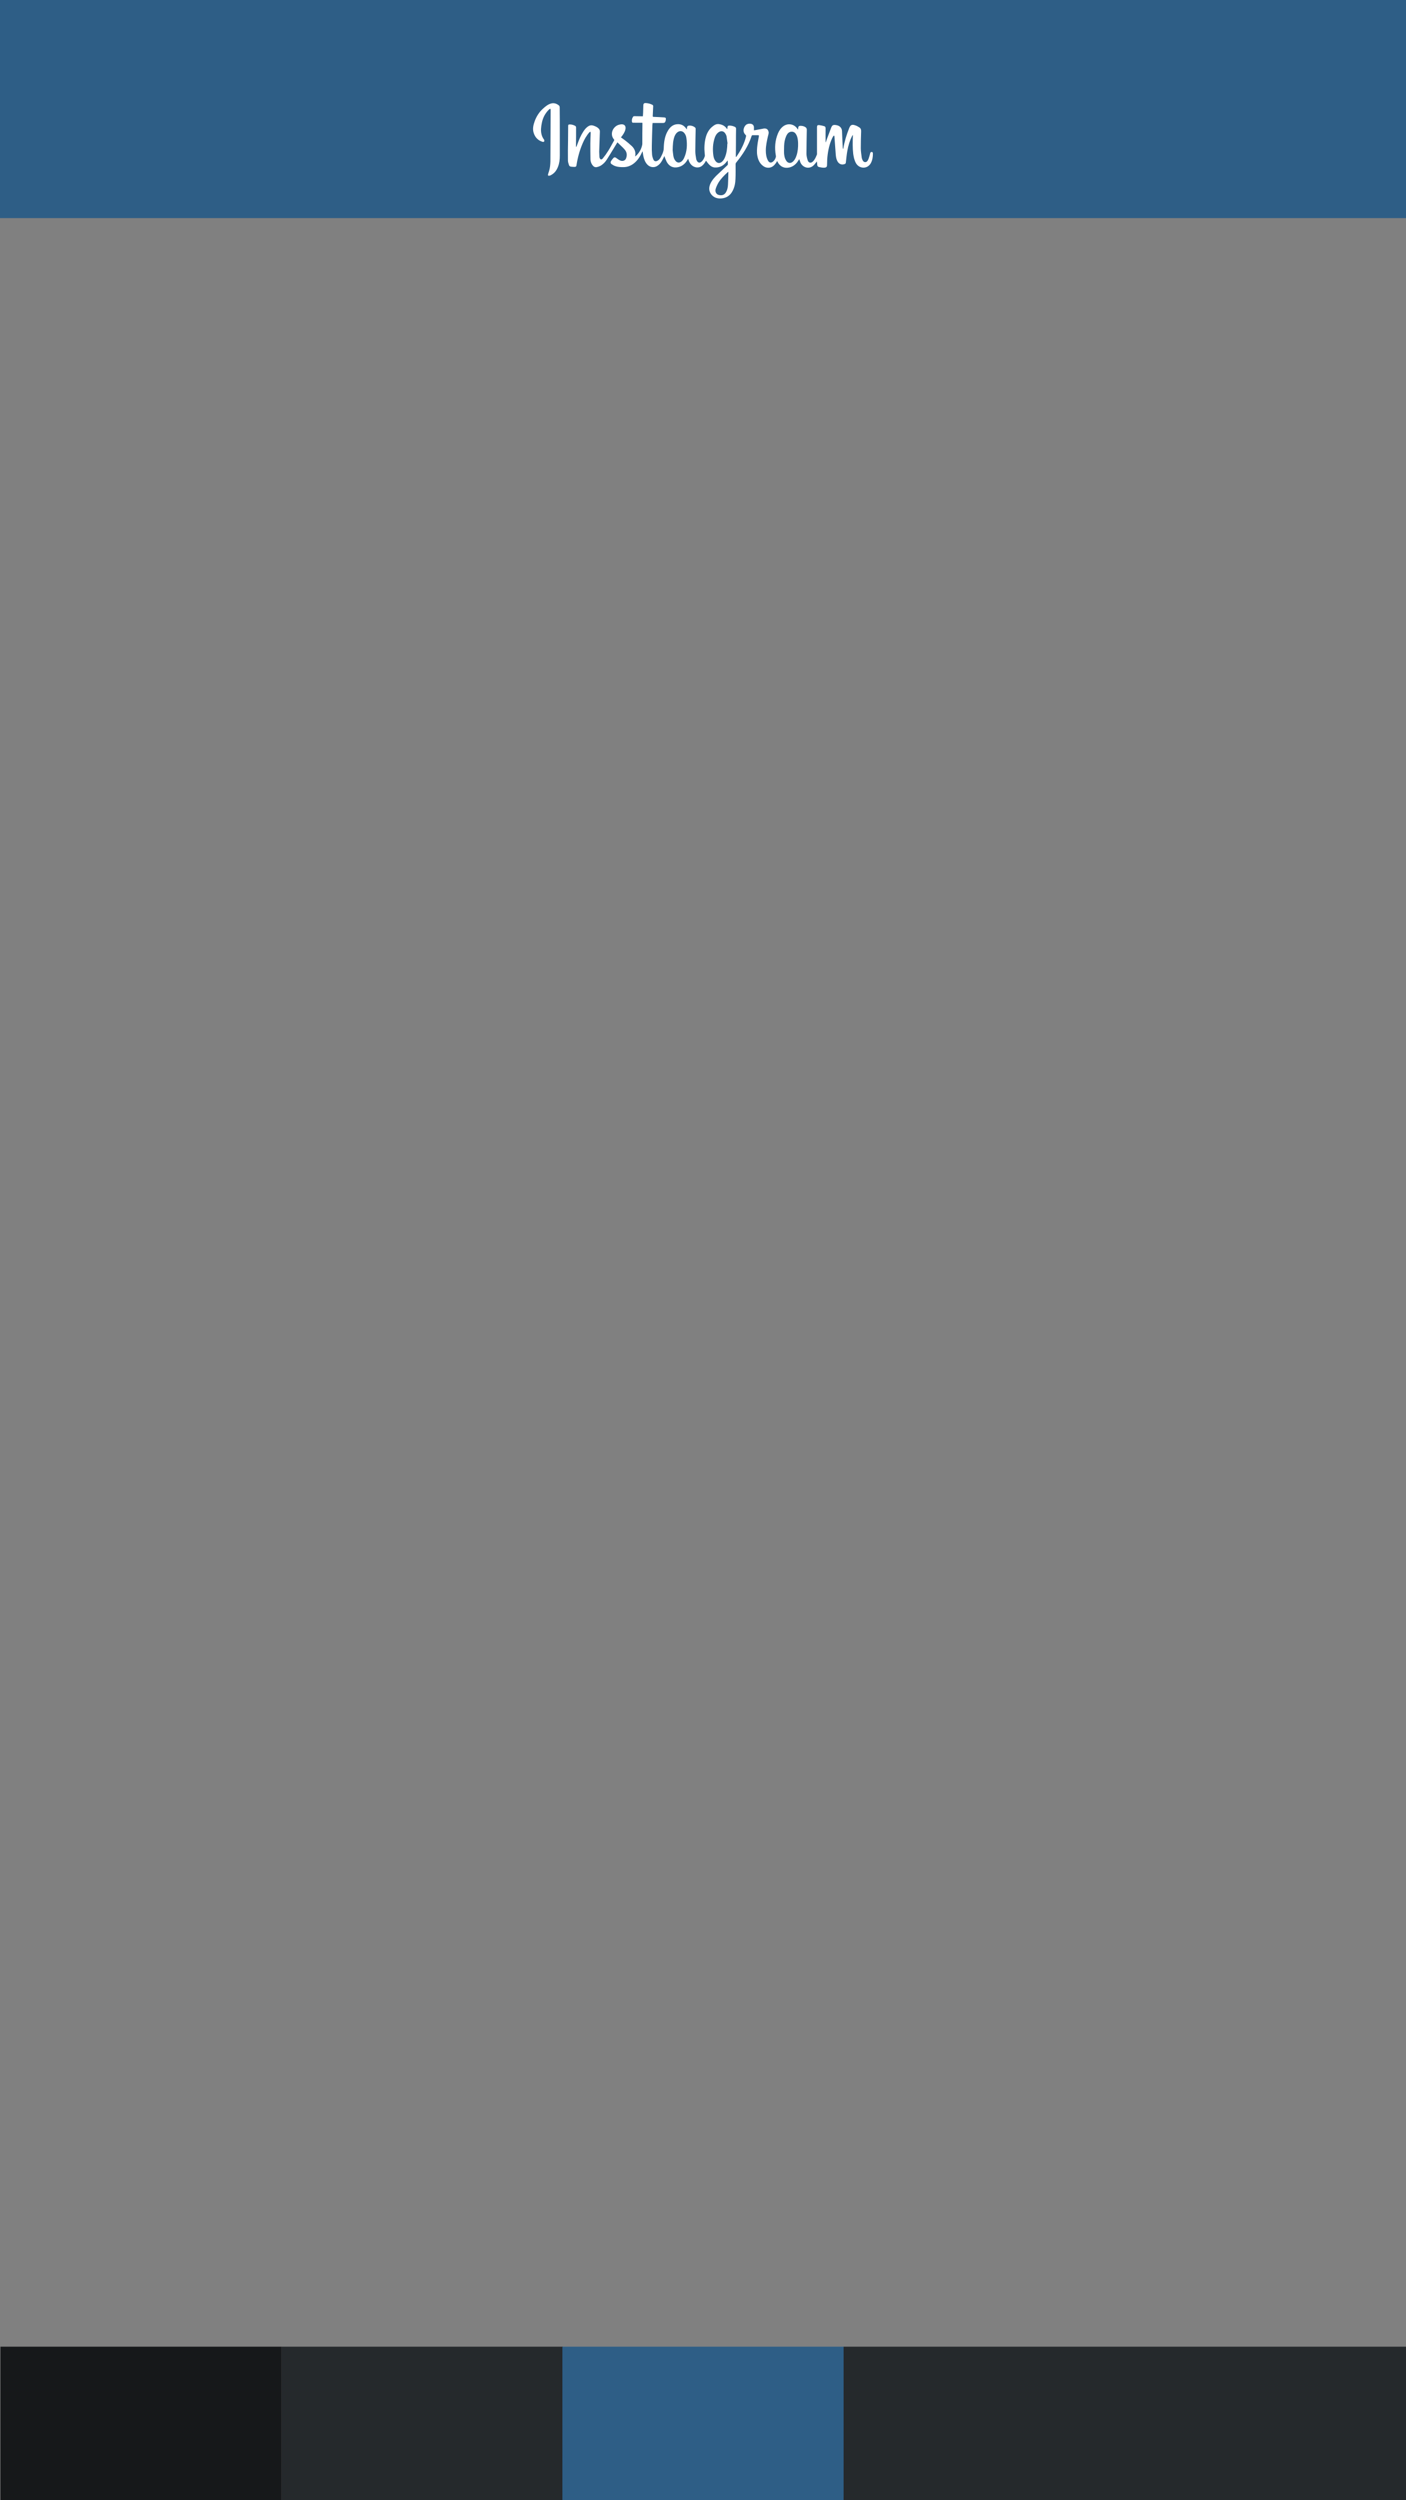 <?xml version="1.0" encoding="utf-8"?>
<!-- Generator: Adobe Illustrator 18.1.1, SVG Export Plug-In . SVG Version: 6.00 Build 0)  -->
<svg version="1.2" baseProfile="tiny" id="Layer_1" xmlns="http://www.w3.org/2000/svg" xmlns:xlink="http://www.w3.org/1999/xlink"
	 x="0px" y="0px" viewBox="0 0 1242 2208" xml:space="preserve">
<rect x="0" y="0" width="1242" height="2208" fill="#808080" stroke="none"/>
<rect x="0" y="0" fill="#2E5E86" width="1242" height="192.6"/>
<rect x="0.4" y="2072.4" fill="#16181A" width="248.4" height="135.6"/>
<rect x="248.8" y="2072.4" fill="#25292C" width="248.4" height="135.6"/>
<rect x="496.8" y="2072.4" fill="#2E5E86" width="248.4" height="135.6"/>
<rect x="745.2" y="2072.4" fill="#25292C" width="497.2" height="135.6"/>
<g>
	<path fill="#FFFFFF" d="M509.1,129.9c0.3-0.9,0.7-1.8,1-2.7c1.4-3.8,2.9-7.5,5.1-10.9c1.2-1.8,2.5-3.5,4.3-4.7
		c1.5-1,3.2-1.2,4.9-0.6c1.6,0.6,3.2,1.2,4.4,2.5c0.8,0.8,1.2,1.8,1.1,2.9c-0.2,5.9-0.4,11.7-0.6,17.6c0,1.6,0.2,3.2,0.2,4.7
		c0,0.1,0,0.3,0.1,0.4c0.5,1.9,1.6,2.3,2.9,0.8c1.7-2.1,3.3-4.3,4.8-6.7c1.8-2.9,3.4-6,5.1-9c0.2-0.3,0.4-0.6,0-1
		c-4.2-4.9-0.8-11.8,4.6-13.1c0.9-0.2,1.8-0.4,2.7-0.3c2.3,0.2,3.3,1.9,2.8,4.3c-0.5,2.5-1.9,4.5-3.4,6.5c-0.2,0.2-0.4,0.4-0.6,0.7
		c1.2,0.9,2.4,1.7,3.6,2.6c2,1.6,4,3.2,5.8,4.9c2.6,2.4,3.9,5.4,3.2,9c0,0.1,0,0.2,0,0.3c0.2-0.1,0.3-0.1,0.4-0.2c3-2.7,5-6,5.8-10
		c0-0.3,0.1-0.5,0.1-0.8c0-6,0-12.1,0.1-18.1c0-0.1,0-0.3-0.1-0.6c-2.1,0-4.2,0-6.3,0c-0.5,0-1.1-0.1-1.6,0
		c-0.8,0.1-1.2-0.3-1.3-1.1c-0.2-1.7,0.2-3.1,1.2-4.4c0.2-0.2,0.6-0.3,0.9-0.3c2.1,0,4.2,0.1,6.3,0.1c0.4,0,0.8,0,1.3,0
		c0.1-1.2,0.1-2.2,0.2-3.2c0.1-2.2,0.1-4.3,0.2-6.5c0-1.4,0.7-2.1,2.1-2c2,0.1,4,0.6,5.8,1.5c0.6,0.3,0.8,0.7,0.8,1.3
		c-0.2,2.9-0.2,5.8-0.4,8.6c0,0.6,0.1,0.8,0.7,0.8c3.2,0.1,6.4,0.3,9.6,0.5c1,0.1,1.4,0.5,1.3,1.4c0,0.6-0.1,1.3-0.3,1.9
		c-0.4,1.2-1,1.6-2.2,1.6c-3,0-6.1,0-9.2,0c-0.1,0.8-0.1,1.4-0.2,2c-0.2,5.9-0.4,11.8-0.5,17.8c-0.1,2.7,0,5.3,0.2,8
		c0.1,1.5,0.6,3.1,1.2,4.5c0.6,1.5,2,1.9,3.5,1.1c1.6-0.8,2.5-2.2,3.3-3.7c0.8-1.6,1.6-3.3,2-5c0.4-1.4,0.3-2.9,0.4-4.4
		c0.3-4.9,1.2-9.6,3.8-13.8c1.8-2.9,4.2-5.1,7.9-5.4c3.4-0.3,6.1,1,8,3.8c0.2,0.2,0.3,0.5,0.6,0.9c0.1-0.7,0.1-1.3,0.2-1.9
		c0.1-0.8,0.5-1.3,1.3-1.5c2.1-0.3,4.1,0.2,5.8,1.6c0.6,0.5,0.5,1.1,0.5,1.8c-0.1,6.4-0.3,12.8-0.3,19.2c0,2.3,0.4,4.5,0.8,6.8
		c0.1,0.7,0.4,1.3,0.8,1.9c0.8,1.4,2.3,1.7,3.6,0.7c1.7-1.3,2.6-3.2,3.2-5.1c0.2-0.7-0.1-1.5-0.1-2.2c-0.5-4.9-0.3-9.8,1-14.6
		c1-3.6,2.8-6.9,5.8-9.3c1.7-1.4,3.4-2.5,5.8-2.2c2.8,0.4,5.2,1.5,6.8,3.9c0.1,0.2,0.2,0.3,0.6,0.5c0-0.5,0.1-0.9,0.1-1.4
		c0-1.2,0.5-1.7,1.7-1.7c1.8,0,3.4,0.4,5,1.2c0.7,0.4,0.9,1,0.9,1.8c-0.1,4-0.1,8-0.1,12c0,4-0.1,8-0.1,12c0,0.3,0,0.5,0.2,0.8
		c0.1-0.1,0.3-0.3,0.4-0.4c3.3-4.8,6.1-9.9,7.8-15.5c0.2-0.7,0.4-1.5,0.6-2.3c0.2-0.5,0.1-0.9-0.4-1.4c-3.4-3.1-1.3-8.3,1.3-9.4
		c1.1-0.5,2.2-0.6,3.4-0.4c1.6,0.3,2.6,1.4,2.7,3.1c0,0.9,0,1.7,0,2.7c0.9-0.1,1.9-0.3,2.9-0.5c1.9-0.3,3.8-0.7,5.8-1.1
		c0.5-0.1,1,0,1.4,0c1.5,0.2,2.4,1.2,2.8,2.7c0.4,1.6-0.3,3-0.6,4.4c-0.9,4-1.8,8.1-1.8,12.3c0,3.1,0.4,6.1,1.9,8.9
		c1.1,2,2.8,2.3,4.6,0.8c1.3-1.1,2-2.5,2.4-4.1c0.1-0.4,0-0.9-0.1-1.4c-1.1-6.6-0.7-13,1.9-19.2c1.1-2.6,2.6-4.9,5-6.6
		c4-2.7,9.3-1.8,12.1,2.3c0.2,0.2,0.3,0.5,0.7,0.9c0-0.6,0.1-1,0.1-1.4c0-1.3,0.6-2,1.9-2c1.6,0,3.2,0.3,4.5,1.2
		c0.8,0.5,1.2,1.3,1.2,2.3c-0.1,7.1-0.3,14.1-0.3,21.2c0,1.9,0.5,3.9,1.1,5.8c0.7,2.3,2.9,2.7,4.6,1c1.8-1.7,2.7-4,3.6-6.3
		c0.1-0.2,0-0.4,0-0.6c0-7.8,0-15.5,0-23.3c0-1.6,0.5-2.1,2.1-1.9c1.4,0.2,2.8,0.5,4.2,0.9c0.9,0.2,1.3,0.9,1.3,1.9c-0.1,4,0,8,0,12
		c0,0.1,0,0.3,0.2,0.4c0.2-0.7,0.5-1.5,0.7-2.2c1.3-3.5,2.6-7,3.9-10.4c1-2.6,1.8-3.2,5.2-2.5c1.2,0.3,2.3,0.8,3.1,1.7
		c0.9,0.9,1.3,2.1,1.4,3.3c0.2,5.1,0.4,10.2,0.7,15.3c0,0.2,0.1,0.4,0.3,0.6c0.1-0.2,0.2-0.3,0.2-0.5c1-6.2,2.9-12.2,5.2-18
		c1.1-2.6,2.3-3.3,5-2.4c1.4,0.4,2.7,1.1,3.9,1.9c1.3,0.8,1.7,2.1,1.6,3.7c-0.2,4.9-0.3,9.8-0.3,14.7c0,2.8,0.5,5.5,0.8,8.2
		c0.1,0.8,0.5,1.7,0.8,2.4c1,2.1,3.3,2.3,4.5,0.3c0.6-1,1-2.1,1.3-3.2c0.4-1.1,0.6-2.2,0.9-3.3c0.2-0.7,0.6-1.2,1.4-1.1
		c0.7,0,1,0.6,1,1.5c0,2.9-0.4,5.7-1.8,8.3c-3,5.6-10.3,5.1-13.1,0.2c-1.5-2.6-2.1-5.5-2.5-8.4c-0.6-5.2-0.5-10.5-0.3-15.7
		c0-0.2,0-0.5,0-0.7c-0.1,0-0.2,0-0.2-0.1c-0.2,0.3-0.3,0.5-0.5,0.8c-2.1,4.2-3.4,8.6-4.2,13.2c-0.6,3.4-0.9,6.8-1.3,10.2
		c-0.1,0.8-0.4,1.2-1.1,1.4c-2.6,1-5,0-6.4-2.6c-0.9-1.7-1.2-3.6-1.4-5.5c-0.4-5.5-0.8-10.9-1.2-16.4c0-0.2-0.2-0.4-0.3-0.7
		c-0.2,0.2-0.6,0.3-0.7,0.5c-1.4,2.4-2.4,5-3.2,7.7c-1.6,5.6-2.3,11.4-2.3,17.3c0,1.8-0.2,2.9-2.9,2.9c-1.4,0-2.8-0.3-4.2-0.6
		c-1-0.2-1.6-1-1.6-2.1c0-0.9-0.1-1.9-0.4-2.9c-0.1,0.2-0.3,0.5-0.4,0.7c-1,1.2-1.9,2.6-3.2,3.5c-3.7,2.8-8.9,1.2-10.8-3.2
		c-0.4-1-0.7-2-1.1-3c-0.6,0.9-1.1,1.9-1.8,2.8c-1.8,2.3-4,3.9-6.9,4.6c-4.5,1-8.2-0.7-10.3-4.8c-0.1-0.3-0.3-0.5-0.5-0.9
		c-0.5,0.8-0.8,1.5-1.3,2.1c-1.4,2-3.2,3.5-5.8,3.8c-2.3,0.2-4.3-0.6-6-2.1c-2.6-2.3-3.8-5.2-4.4-8.5c-0.6-3.2-0.3-6.4,0.1-9.6
		c0.3-2.6,0.9-5.1,1.3-7.7c0.1-0.6-0.1-0.8-0.7-0.8c-1.6,0-3.2,0-4.8,0c-0.5,0-0.7,0.1-0.9,0.6c-2.9,8.9-7.9,16.5-13.7,23.6
		c-0.4,0.5-0.5,0.9-0.5,1.5c0,4.3,0.1,8.5-0.1,12.8c-0.1,3.8-0.8,7.6-2.7,11c-2,3.7-5.2,5.9-9.4,6.3c-3.7,0.4-7.1-0.6-9.4-3.7
		c-2.2-3-2.1-6.3-0.5-9.6c1.6-3.3,4.1-5.9,6.7-8.3c2.7-2.5,5.4-5,8.1-7.6c0.3-0.2,0.5-0.7,0.5-1c0-1-0.1-2-0.2-3.3
		c-0.4,0.5-0.7,0.9-1,1.2c-2.6,3.4-6,5.2-10.3,5c-2.2-0.1-3.9-1.3-5.3-2.8c-0.9-1-1.7-2.1-2.5-3.2c-0.4,0.7-0.9,1.4-1.3,2.1
		c-1.2,1.7-2.7,3.2-4.8,3.7c-3,0.7-6.2-0.7-8-3.5c-0.4-0.6-0.7-1.3-1-1.9c-0.3-0.7-0.4-1.4-0.7-2.2c-0.3,0.6-0.5,1-0.8,1.4
		c-1.9,3.1-4.4,5.3-8,6.1c-4.8,1.1-8.2-1-10.2-4.8c-0.7-1.4-1.2-2.9-1.8-4.4c-0.1-0.2-0.1-0.3-0.2-0.6c-0.7,1.3-1.2,2.6-1.9,3.8
		c-1.1,2-2.5,3.8-4.5,5c-2.8,1.7-6.3,1.2-8.6-1.2c-2.1-2.2-3-4.9-3.6-7.7c-0.3-1.3-0.4-2.6-0.6-4.1c-0.2,0.4-0.3,0.6-0.5,0.8
		c-1.7,3.7-3.8,7.1-7,9.7c-2.8,2.3-6,3.5-9.6,3.5c-2.4,0-4.8-0.1-7.1-0.9c-1.2-0.4-2.3-1.1-3.3-1.8c-0.9-0.6-1-1.6-0.5-2.5
		c0.6-1,1.4-2,2.2-2.9c0.7-0.7,1.3-0.7,2.2-0.2c0.6,0.4,1.2,0.9,1.8,1.3c1.4,1,2.9,1.8,4.7,1.4c1.3-0.3,2.1-1.1,2.5-2.3
		c1.1-2.9,0.6-5.6-1.5-7.9c-1.9-2.1-4.1-4-6.2-6.1c-0.6,1-1.2,1.9-1.7,2.8c-2.5,4.1-4.9,8.1-7.5,12.2c-1.5,2.4-3.4,4.4-5.9,5.8
		c-1,0.5-2.1,0.9-3.2,1.1c-1.7,0.3-2.9-0.6-3.9-2c-1-1.4-1.5-3.1-1.6-4.8c-0.1-4.7-0.1-9.4-0.1-14.1c0-3.1,0.2-6.2,0.3-9.4
		c0-0.3-0.2-0.6-0.2-1c-0.3,0.2-0.7,0.3-0.9,0.5c-2.6,2.9-4.5,6.3-6,9.8c-2.7,6.3-4.5,12.9-5.5,19.7c-0.1,0.7-0.7,1.1-1.6,1.1
		c-1,0-2.1-0.1-3.1-0.2c-0.9-0.1-1.7-0.6-1.9-1.5c-0.4-1.3-0.9-2.6-0.9-4c-0.1-5.8,0-11.7,0.1-17.5c0-4.3,0.1-8.5,0.1-12.8
		c0-1.3,0.3-1.5,1.5-1.5c1.6,0,3.1,0.4,4.6,1.2c0.6,0.3,0.9,0.8,0.9,1.6c0,5.3,0,10.6-0.1,15.8c0,0.2,0,0.4,0,0.6
		C509,129.9,509,129.9,509.1,129.9z M642.5,126.8c0.1,0,0.1,0,0.2,0c-0.3-2.1-0.6-4.3-0.9-6.4c-0.1-0.7-0.5-1.4-0.8-2
		c-1.5-2.9-4.3-3.3-6.8-1.2c-1.4,1.2-2.2,2.7-2.8,4.4c-1.8,5.3-2,10.6-1.2,16.1c0.3,1.7,0.8,3.2,1.9,4.6c1.6,2,3.8,2.2,5.7,0.5
		c1.3-1.1,2.1-2.6,2.7-4.1C642,134.8,642.4,130.9,642.5,126.8z M692.6,131.1c0,1.5-0.1,3,0,4.4c0.2,2.1,0.5,4.1,1.6,5.9
		c1.6,3,4.4,3.3,6.7,0.9c1.3-1.4,2.1-3.1,2.7-4.9c1.2-3.6,1.5-7.4,1.4-11.1c-0.1-2.4-0.3-4.8-1.4-7c-0.8-1.6-2-2.9-3.9-3
		c-1.9-0.1-3.4,0.8-4.4,2.4c-0.7,1.1-1.2,2.3-1.6,3.6C692.8,125.1,692.6,128.1,692.6,131.1z M594.2,132.6c0.1,1,0.3,3,0.6,5
		c0.3,1.8,0.9,3.4,2.2,4.8c1.4,1.4,3.1,1.5,4.7,0.4c1.2-0.8,2-2,2.6-3.3c2.6-5.7,2.9-11.7,2-17.7c-0.2-1.6-0.8-3.1-1.9-4.4
		c-1.6-1.9-4-2.1-6-0.6c-1.2,0.9-1.9,2.2-2.5,3.5C594.5,124,594.3,127.8,594.2,132.6z M643.4,151.7c-0.3,0.2-0.5,0.3-0.6,0.4
		c-3.1,2.8-6,5.7-8.2,9.3c-1,1.7-1.8,3.5-2.4,5.4c-0.7,2.4,0.4,4.7,2.5,5.3c2.8,0.8,5.2,0.2,6.7-2.5c1.2-2.1,1.6-4.5,1.7-6.9
		c0.2-3.2,0.2-6.5,0.3-9.7C643.4,152.6,643.4,152.3,643.4,151.7z"/>
	<path fill="#FFFFFF" d="M494.5,116.5c0,7,0,13.9,0,20.9c0,3.4-0.3,6.7-1.6,9.9c-1.2,3.1-3.1,5.7-6.1,7.3c-0.5,0.3-1.1,0.5-1.7,0.6
		c-0.8,0.1-1.2-0.3-1-1.1c0.3-1.1,0.6-2.2,1-3.3c0.8-2.7,1-5.4,1.1-8.1c0.1-15.3,0.1-30.5,0.2-45.8c0-0.3-0.2-0.6-0.3-0.9
		c-0.3,0.2-0.6,0.3-0.9,0.5c-3.4,3.2-5.5,7.1-6.5,11.7c-0.4,1.9-0.7,3.8-0.8,5.7c-0.1,3.3,0.5,6.5,2.6,9.3c0.1,0.2,0.3,0.4,0.3,0.6
		c0,0.4,0,1-0.2,1.3c-0.2,0.2-0.8,0.3-1.2,0.2c-4.1-1.2-6.7-3.9-8-8c-1.1-3.5-0.3-6.9,0.9-10.2c1.5-4.2,3.9-8,7.2-11
		c2.2-2,4.4-3.9,7.3-4.7c2.6-0.7,5,0.1,7,1.8c0.4,0.3,0.6,1.1,0.6,1.6C494.5,101.9,494.5,109.2,494.5,116.5
		C494.5,116.5,494.5,116.5,494.5,116.5z"/>
</g>
</svg>
